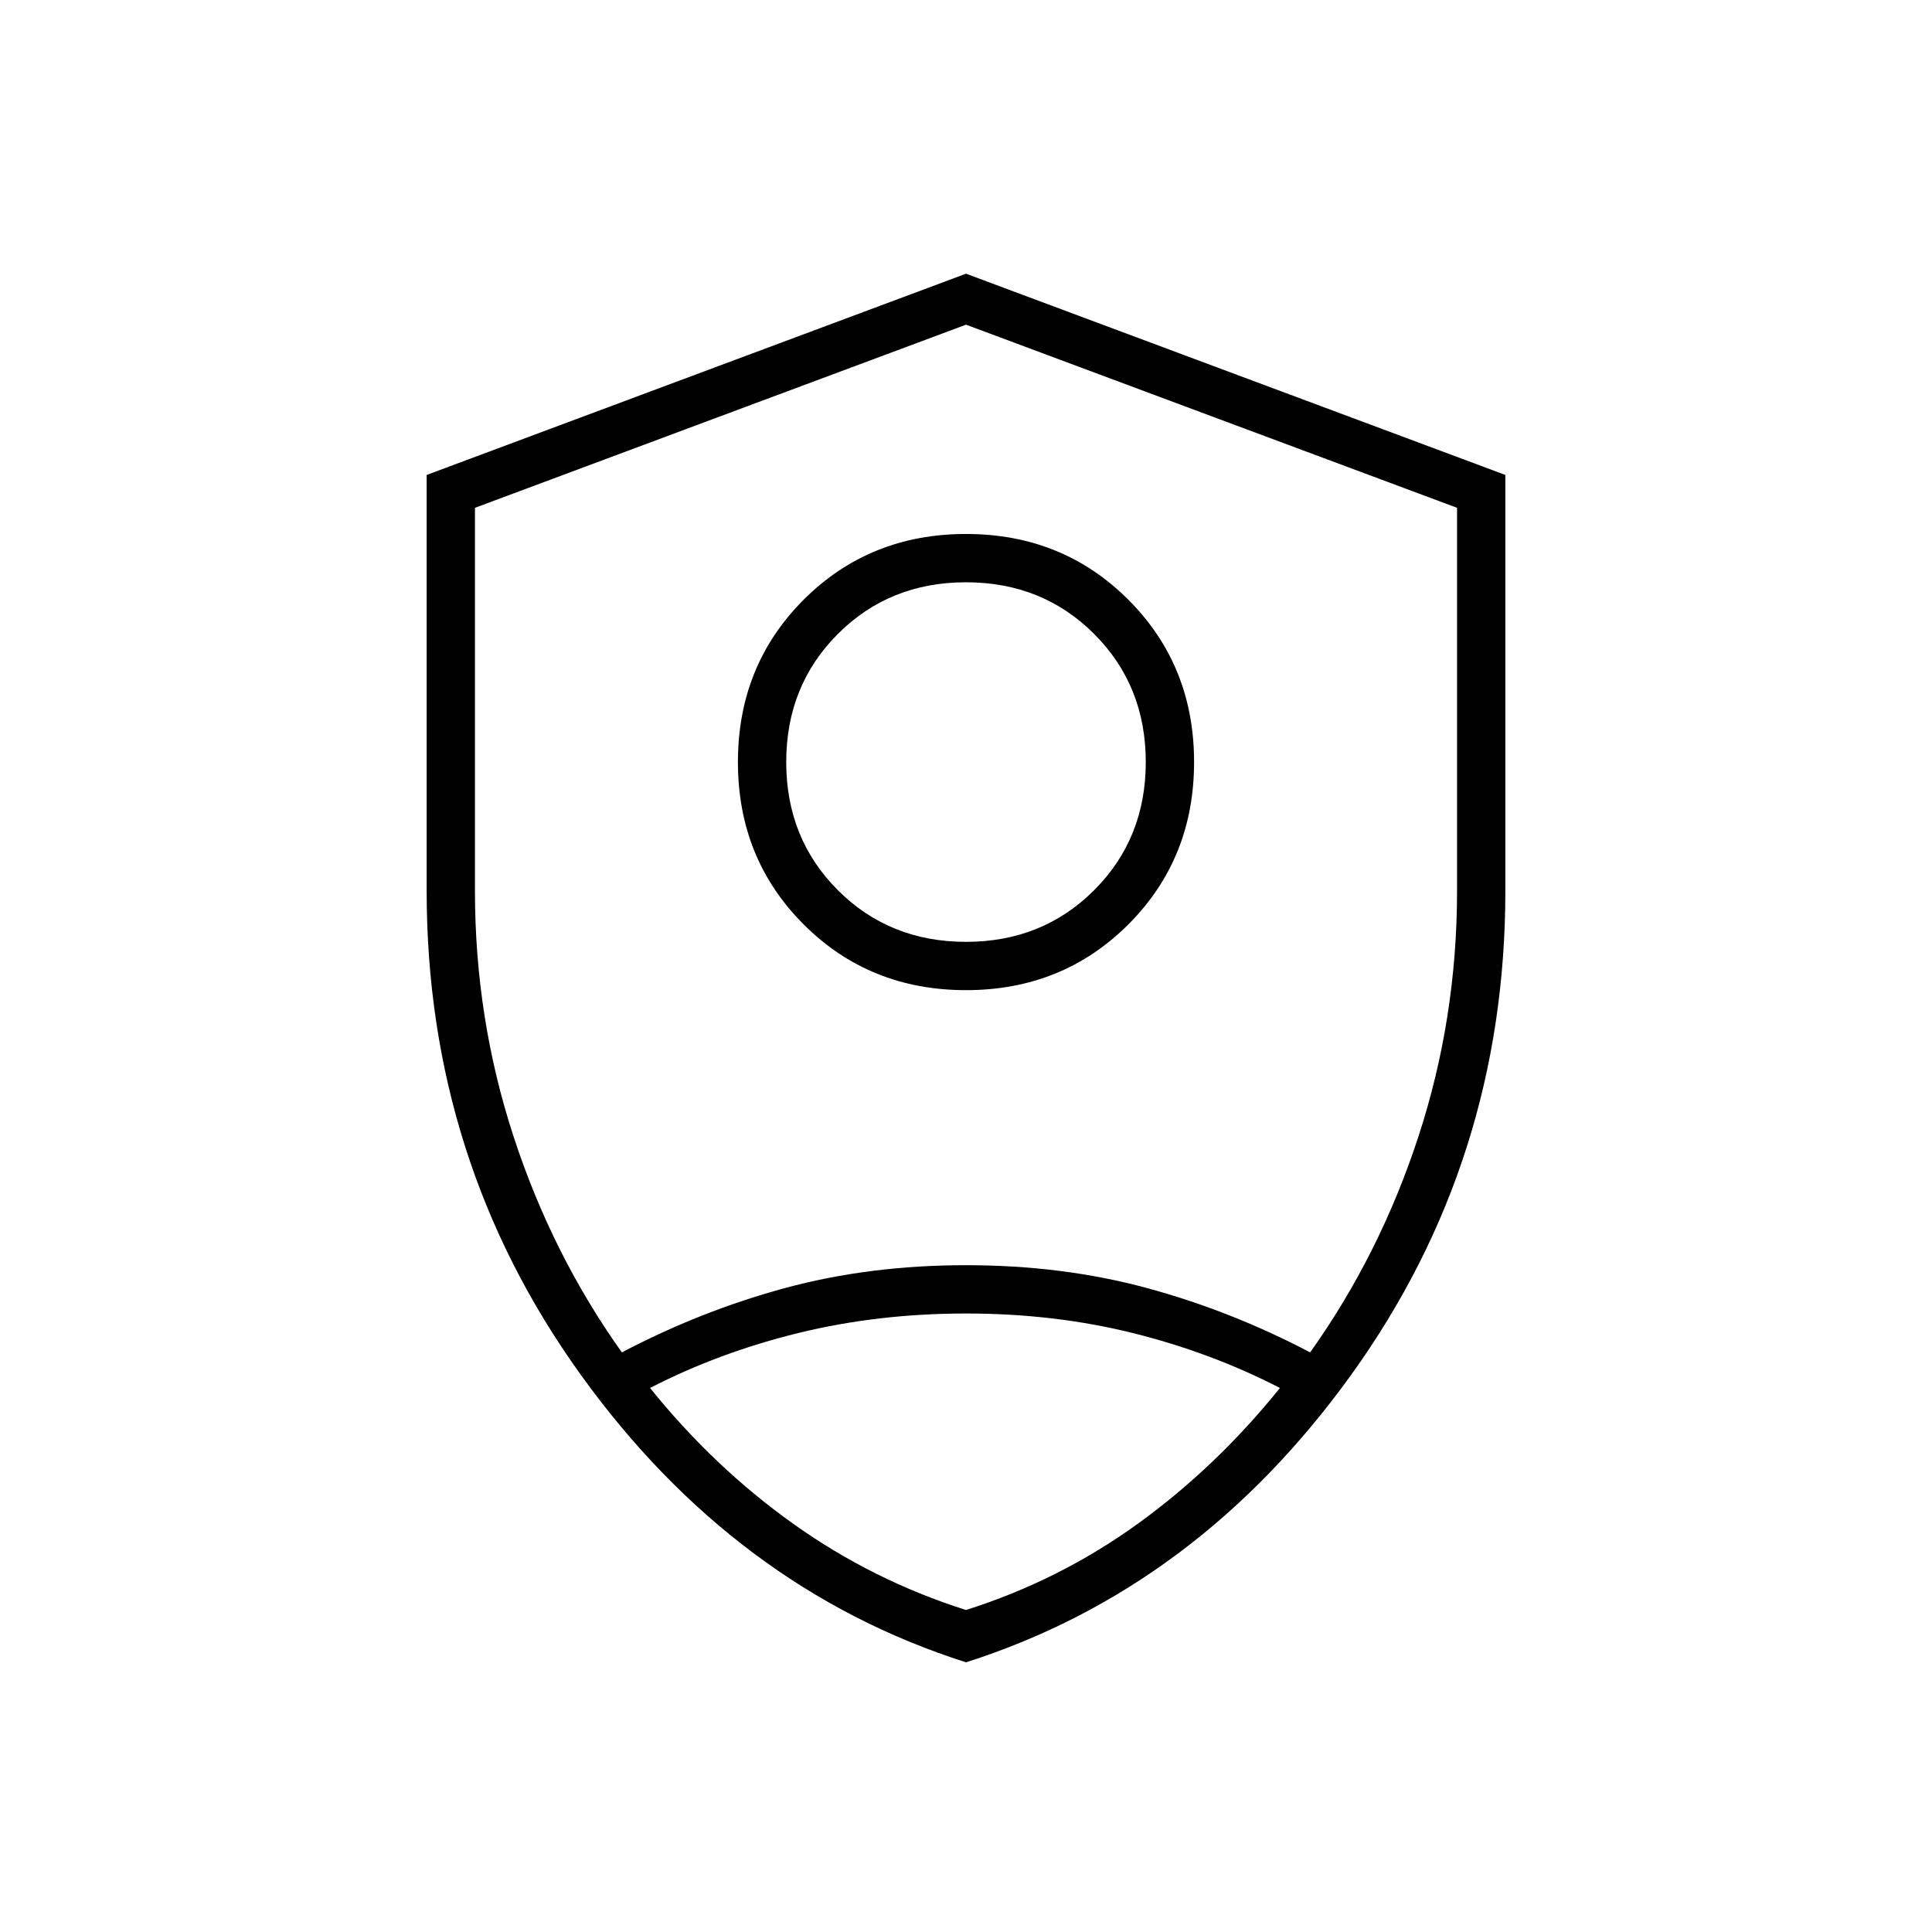 <svg xmlns="http://www.w3.org/2000/svg" height="40" viewBox="0 -960 960 960" width="40"><path d="M480-468q-48 0-80.67-32.67-32.66-32.66-32.66-80.66T399.33-662Q432-694.67 480-694.67T560.67-662q32.66 32.67 32.66 80.67t-32.66 80.66Q528-468 480-468Zm0-24q38 0 63.67-25.67 25.66-25.66 25.66-63.66T543.67-645Q518-670.67 480-670.67T416.33-645q-25.66 25.67-25.66 63.67t25.66 63.66Q442-492 480-492Zm0 358q-115-36.67-191.5-143T212-517.33V-724l268-100 268 100v206.67q0 134-76.5 240.33Q595-170.67 480-134Zm0-345Zm0-319.67-244 91v190.34q0 63.33 19.17 122Q274.33-336.67 309-288q39.33-20.67 81.17-32Q432-331.33 480-331.33T569.83-320q41.84 11.33 81.17 32 34.67-48.67 53.83-107.33Q724-454 724-517.33v-190.34l-244-91Zm0 491.34q-43.67 0-83.17 9.66-39.5 9.67-73.83 27.34 31.67 39.33 71.17 67.5Q433.67-174.67 480-160q46.33-14.67 85.33-42.83 39-28.17 70.67-67.5-34.33-17.67-73.33-27.34-39-9.66-82.67-9.66Z"/></svg>